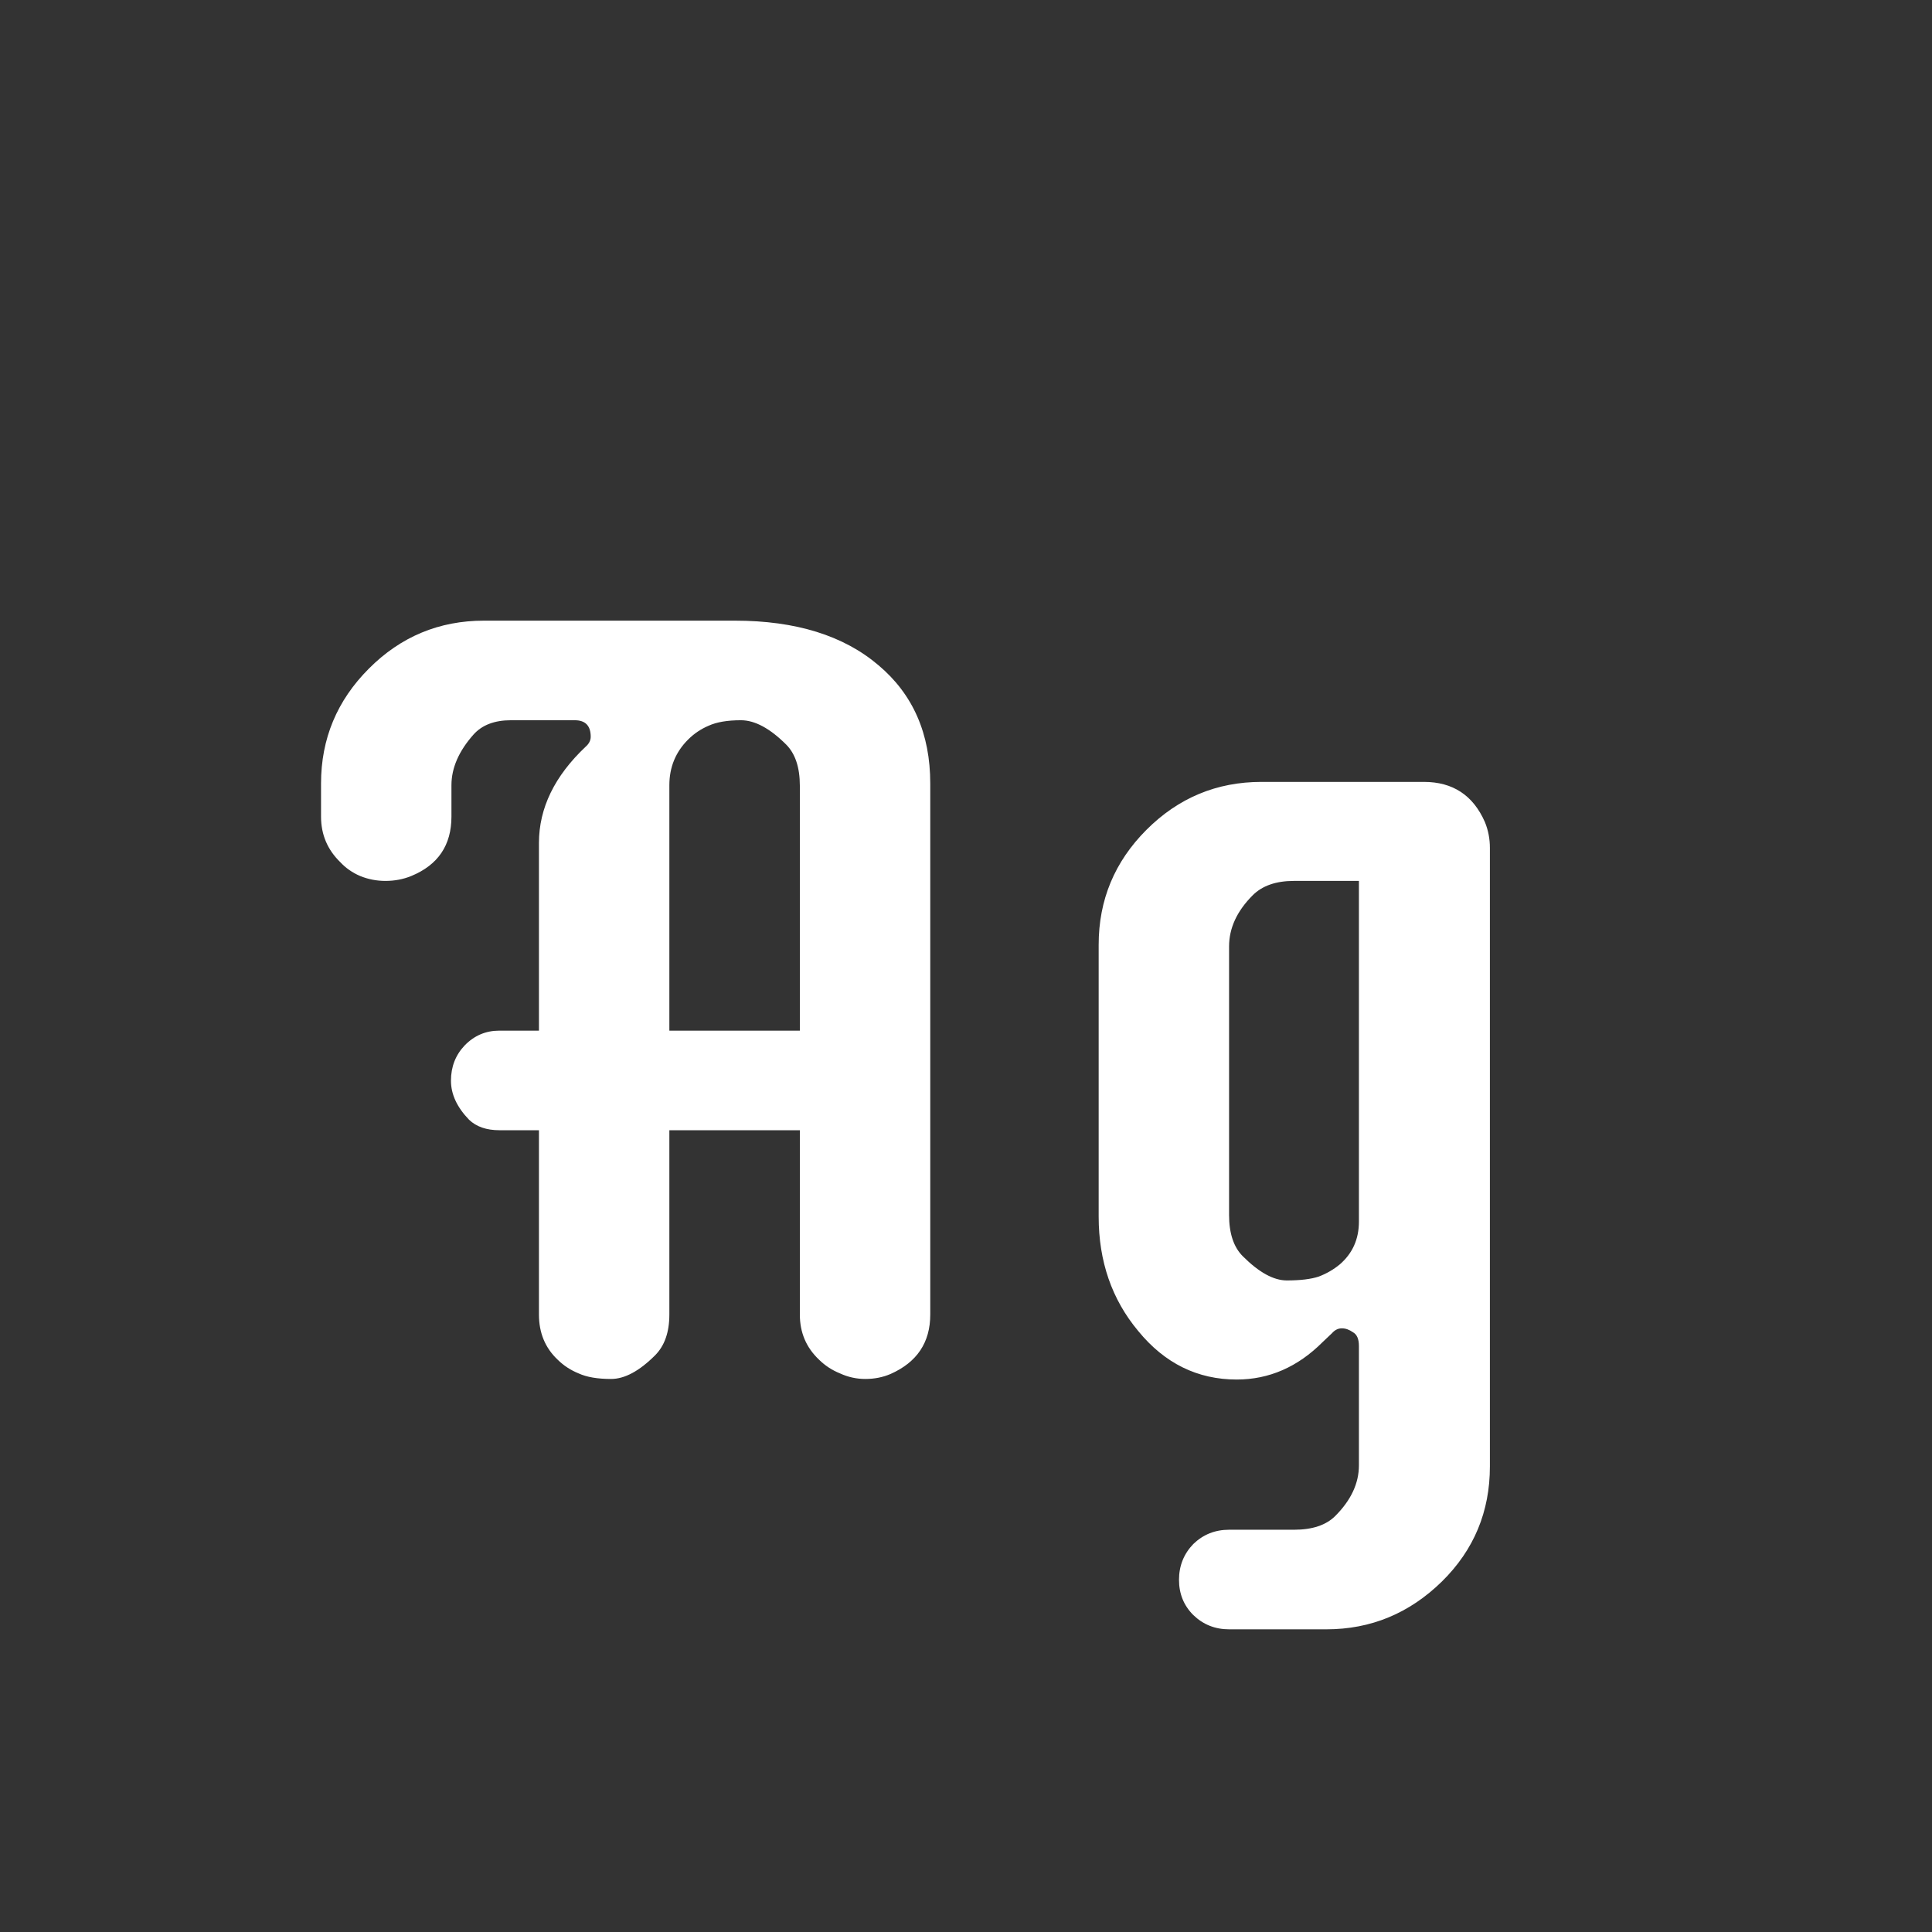 <svg width="24" height="24" viewBox="0 0 24 24" fill="none" xmlns="http://www.w3.org/2000/svg">
<rect x="0" y="0" width="24" height="24" fill="#333333" stroke="none"/>
<path d="M7.338 9.152C7.338 9.016 7.272 8.947 7.14 8.947H6.347C6.142 8.947 5.987 9.007 5.882 9.125C5.7 9.33 5.608 9.54 5.608 9.754V10.144C5.608 10.499 5.442 10.745 5.109 10.882C5.009 10.923 4.902 10.943 4.788 10.943C4.679 10.943 4.574 10.923 4.474 10.882C4.378 10.841 4.296 10.784 4.228 10.711C4.068 10.556 3.988 10.367 3.988 10.144V9.733C3.988 9.177 4.187 8.701 4.583 8.305C4.979 7.908 5.456 7.71 6.012 7.71H9.129C9.885 7.71 10.48 7.895 10.913 8.264C11.341 8.624 11.556 9.114 11.556 9.733V16.33C11.556 16.676 11.392 16.922 11.063 17.068C10.968 17.109 10.863 17.13 10.749 17.13C10.64 17.13 10.535 17.107 10.435 17.061C10.334 17.02 10.248 16.963 10.175 16.891C10.015 16.74 9.936 16.553 9.936 16.33V14.04H8.315V16.33C8.315 16.549 8.256 16.717 8.138 16.836C7.942 17.032 7.759 17.13 7.591 17.13C7.422 17.13 7.288 17.107 7.188 17.061C7.087 17.02 7.001 16.963 6.928 16.891C6.773 16.745 6.695 16.558 6.695 16.33V14.04H6.203C6.044 14.04 5.918 13.997 5.827 13.91C5.677 13.755 5.602 13.593 5.602 13.425C5.602 13.252 5.659 13.106 5.772 12.987C5.891 12.864 6.035 12.803 6.203 12.803H6.695V10.472C6.695 10.039 6.889 9.64 7.276 9.275C7.317 9.239 7.338 9.198 7.338 9.152ZM8.315 12.803H9.936V9.761C9.936 9.533 9.879 9.362 9.765 9.248C9.564 9.048 9.377 8.947 9.204 8.947C9.035 8.947 8.901 8.97 8.801 9.016C8.705 9.057 8.621 9.114 8.548 9.187C8.393 9.341 8.315 9.531 8.315 9.754V12.803ZM18.508 18.217C18.508 18.777 18.31 19.254 17.913 19.645C17.508 20.042 17.029 20.24 16.477 20.24H15.268C15.094 20.24 14.946 20.181 14.823 20.062C14.705 19.944 14.646 19.798 14.646 19.625C14.646 19.452 14.705 19.304 14.823 19.181C14.946 19.062 15.094 19.003 15.268 19.003H16.074C16.302 19.003 16.473 18.946 16.587 18.832C16.783 18.636 16.881 18.426 16.881 18.203V16.72C16.881 16.633 16.856 16.576 16.806 16.549C16.76 16.517 16.715 16.501 16.669 16.501C16.623 16.501 16.582 16.521 16.546 16.562L16.43 16.672C16.12 16.982 15.764 17.137 15.363 17.137C14.876 17.137 14.468 16.936 14.14 16.535C13.812 16.143 13.648 15.669 13.648 15.113V11.736C13.648 11.18 13.846 10.704 14.242 10.308C14.639 9.911 15.115 9.713 15.671 9.713H17.688C18.047 9.713 18.3 9.879 18.446 10.212C18.487 10.312 18.508 10.419 18.508 10.533V18.217ZM15.268 15.093C15.268 15.321 15.325 15.492 15.438 15.605C15.639 15.806 15.821 15.906 15.985 15.906C16.154 15.906 16.286 15.89 16.382 15.858C16.477 15.822 16.564 15.772 16.642 15.708C16.801 15.571 16.881 15.394 16.881 15.175V10.943H16.074C15.851 10.943 15.68 11.003 15.562 11.121C15.366 11.317 15.268 11.529 15.268 11.757V15.093Z" fill="white"/>
</svg>

